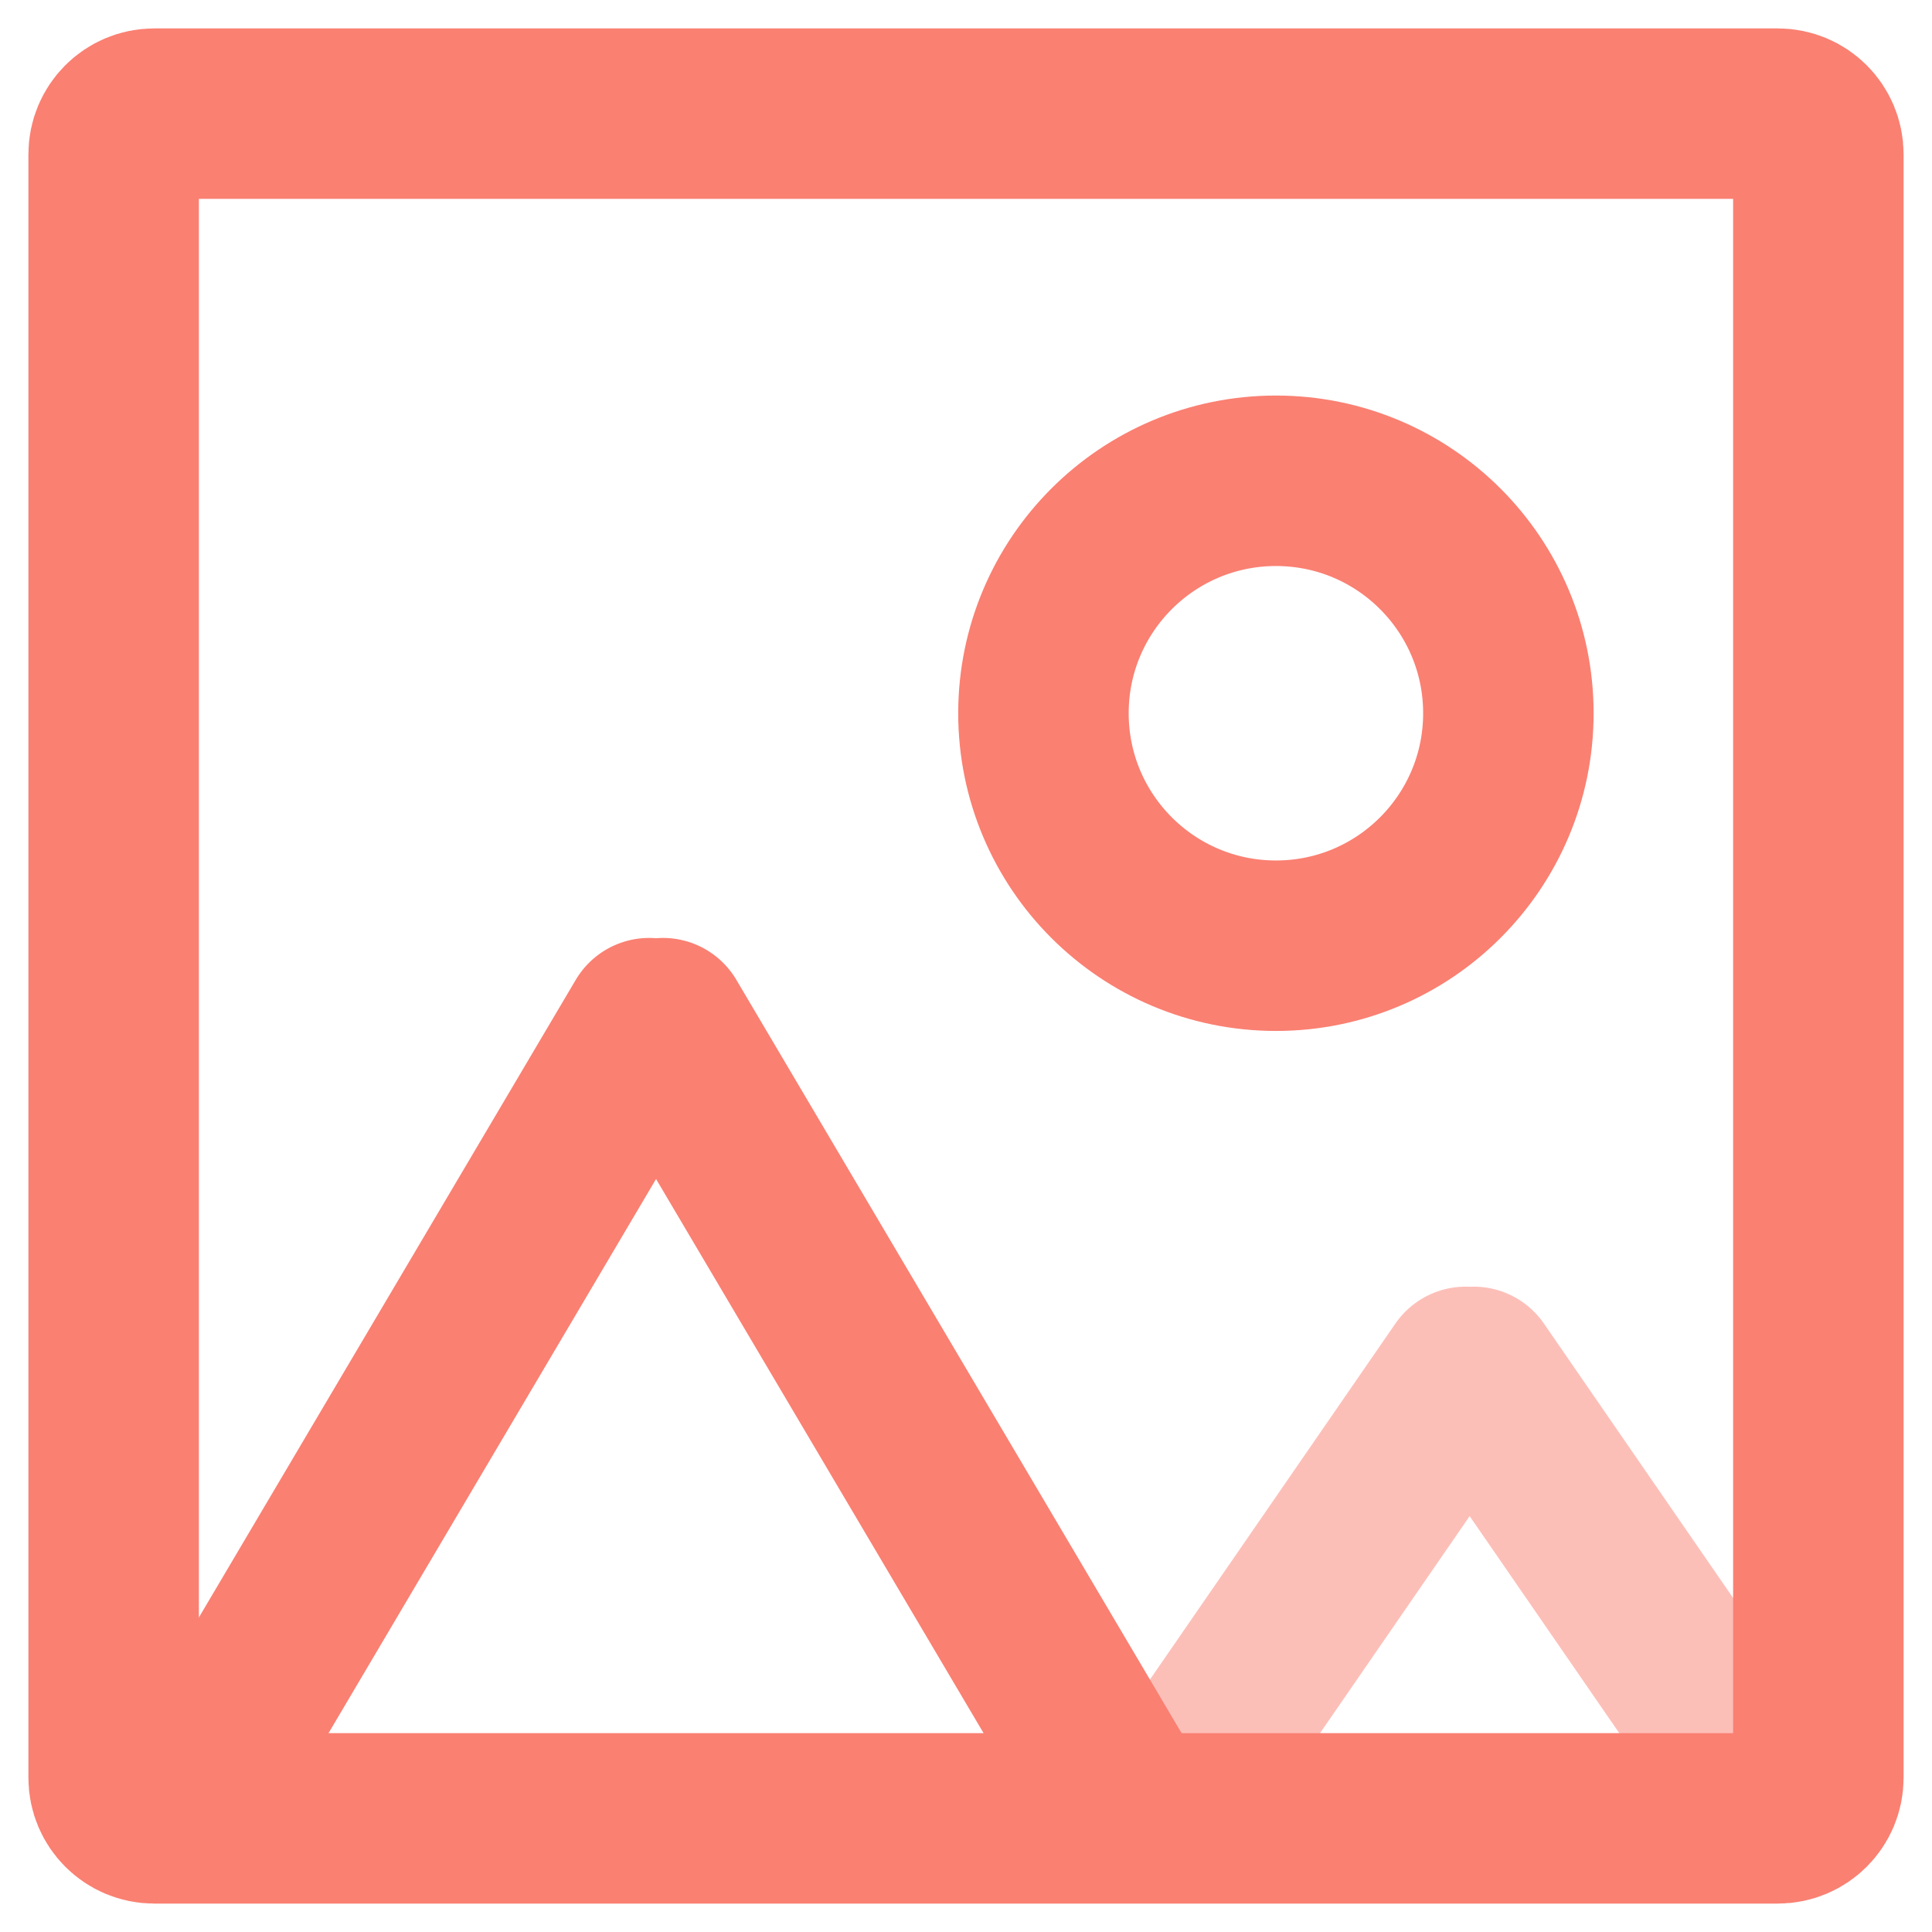 <?xml version="1.0" encoding="UTF-8"?>
<svg width="34px" height="34px" viewBox="0 0 34 34" version="1.1" xmlns="http://www.w3.org/2000/svg" xmlns:xlink="http://www.w3.org/1999/xlink">
    <!-- Generator: Sketch 52.5 (67469) - http://www.bohemiancoding.com/sketch -->
    <title>icon</title>
    <desc>Created with Sketch.</desc>
    <g id="Cards-UI" stroke="none" stroke-width="1" fill="none" fill-rule="evenodd" stroke-linecap="round" stroke-linejoin="round">
        <g id="ui-cards-alejandro-cuffia" transform="translate(-1288, -415)" stroke="salmon" stroke-width="3">
            <g id="cta1" transform="translate(1230, 390)">
                <g id="icon" transform="translate(60, 27)">
                    <path d="M29.286,30 L0.714,30 C0.32,30 0,29.68 0,29.286 L0,0.714 C0,0.32 0.32,0 0.714,0 L29.286,0 C29.68,0 30,0.32 30,0.714 L30,29.286 C30,29.68 29.68,30 29.286,30 Z" id="Stroke-366"></path>
                    <path d="M1.364,29.643 L9.424,16.006" id="Stroke-368"></path>
                    <path d="M17.727,29.643 L9.667,16.006" id="Stroke-370"></path>
                    <g id="Group-6" opacity="0.5" transform="translate(19, 22)">
                        <path d="M0.091,6.961 L4.792,0.143" id="Stroke-372"></path>
                        <path d="M9.636,6.961 L4.935,0.143" id="Stroke-374"></path>
                    </g>
                    <path d="M24.545,10.552 C24.545,12.811 22.714,14.643 20.455,14.643 C18.195,14.643 16.363,12.811 16.363,10.552 C16.363,8.293 18.195,6.461 20.455,6.461 C22.714,6.461 24.545,8.293 24.545,10.552 L24.545,10.552 Z" id="Stroke-376"></path>
                </g>
            </g>
        </g>
    </g>
</svg>